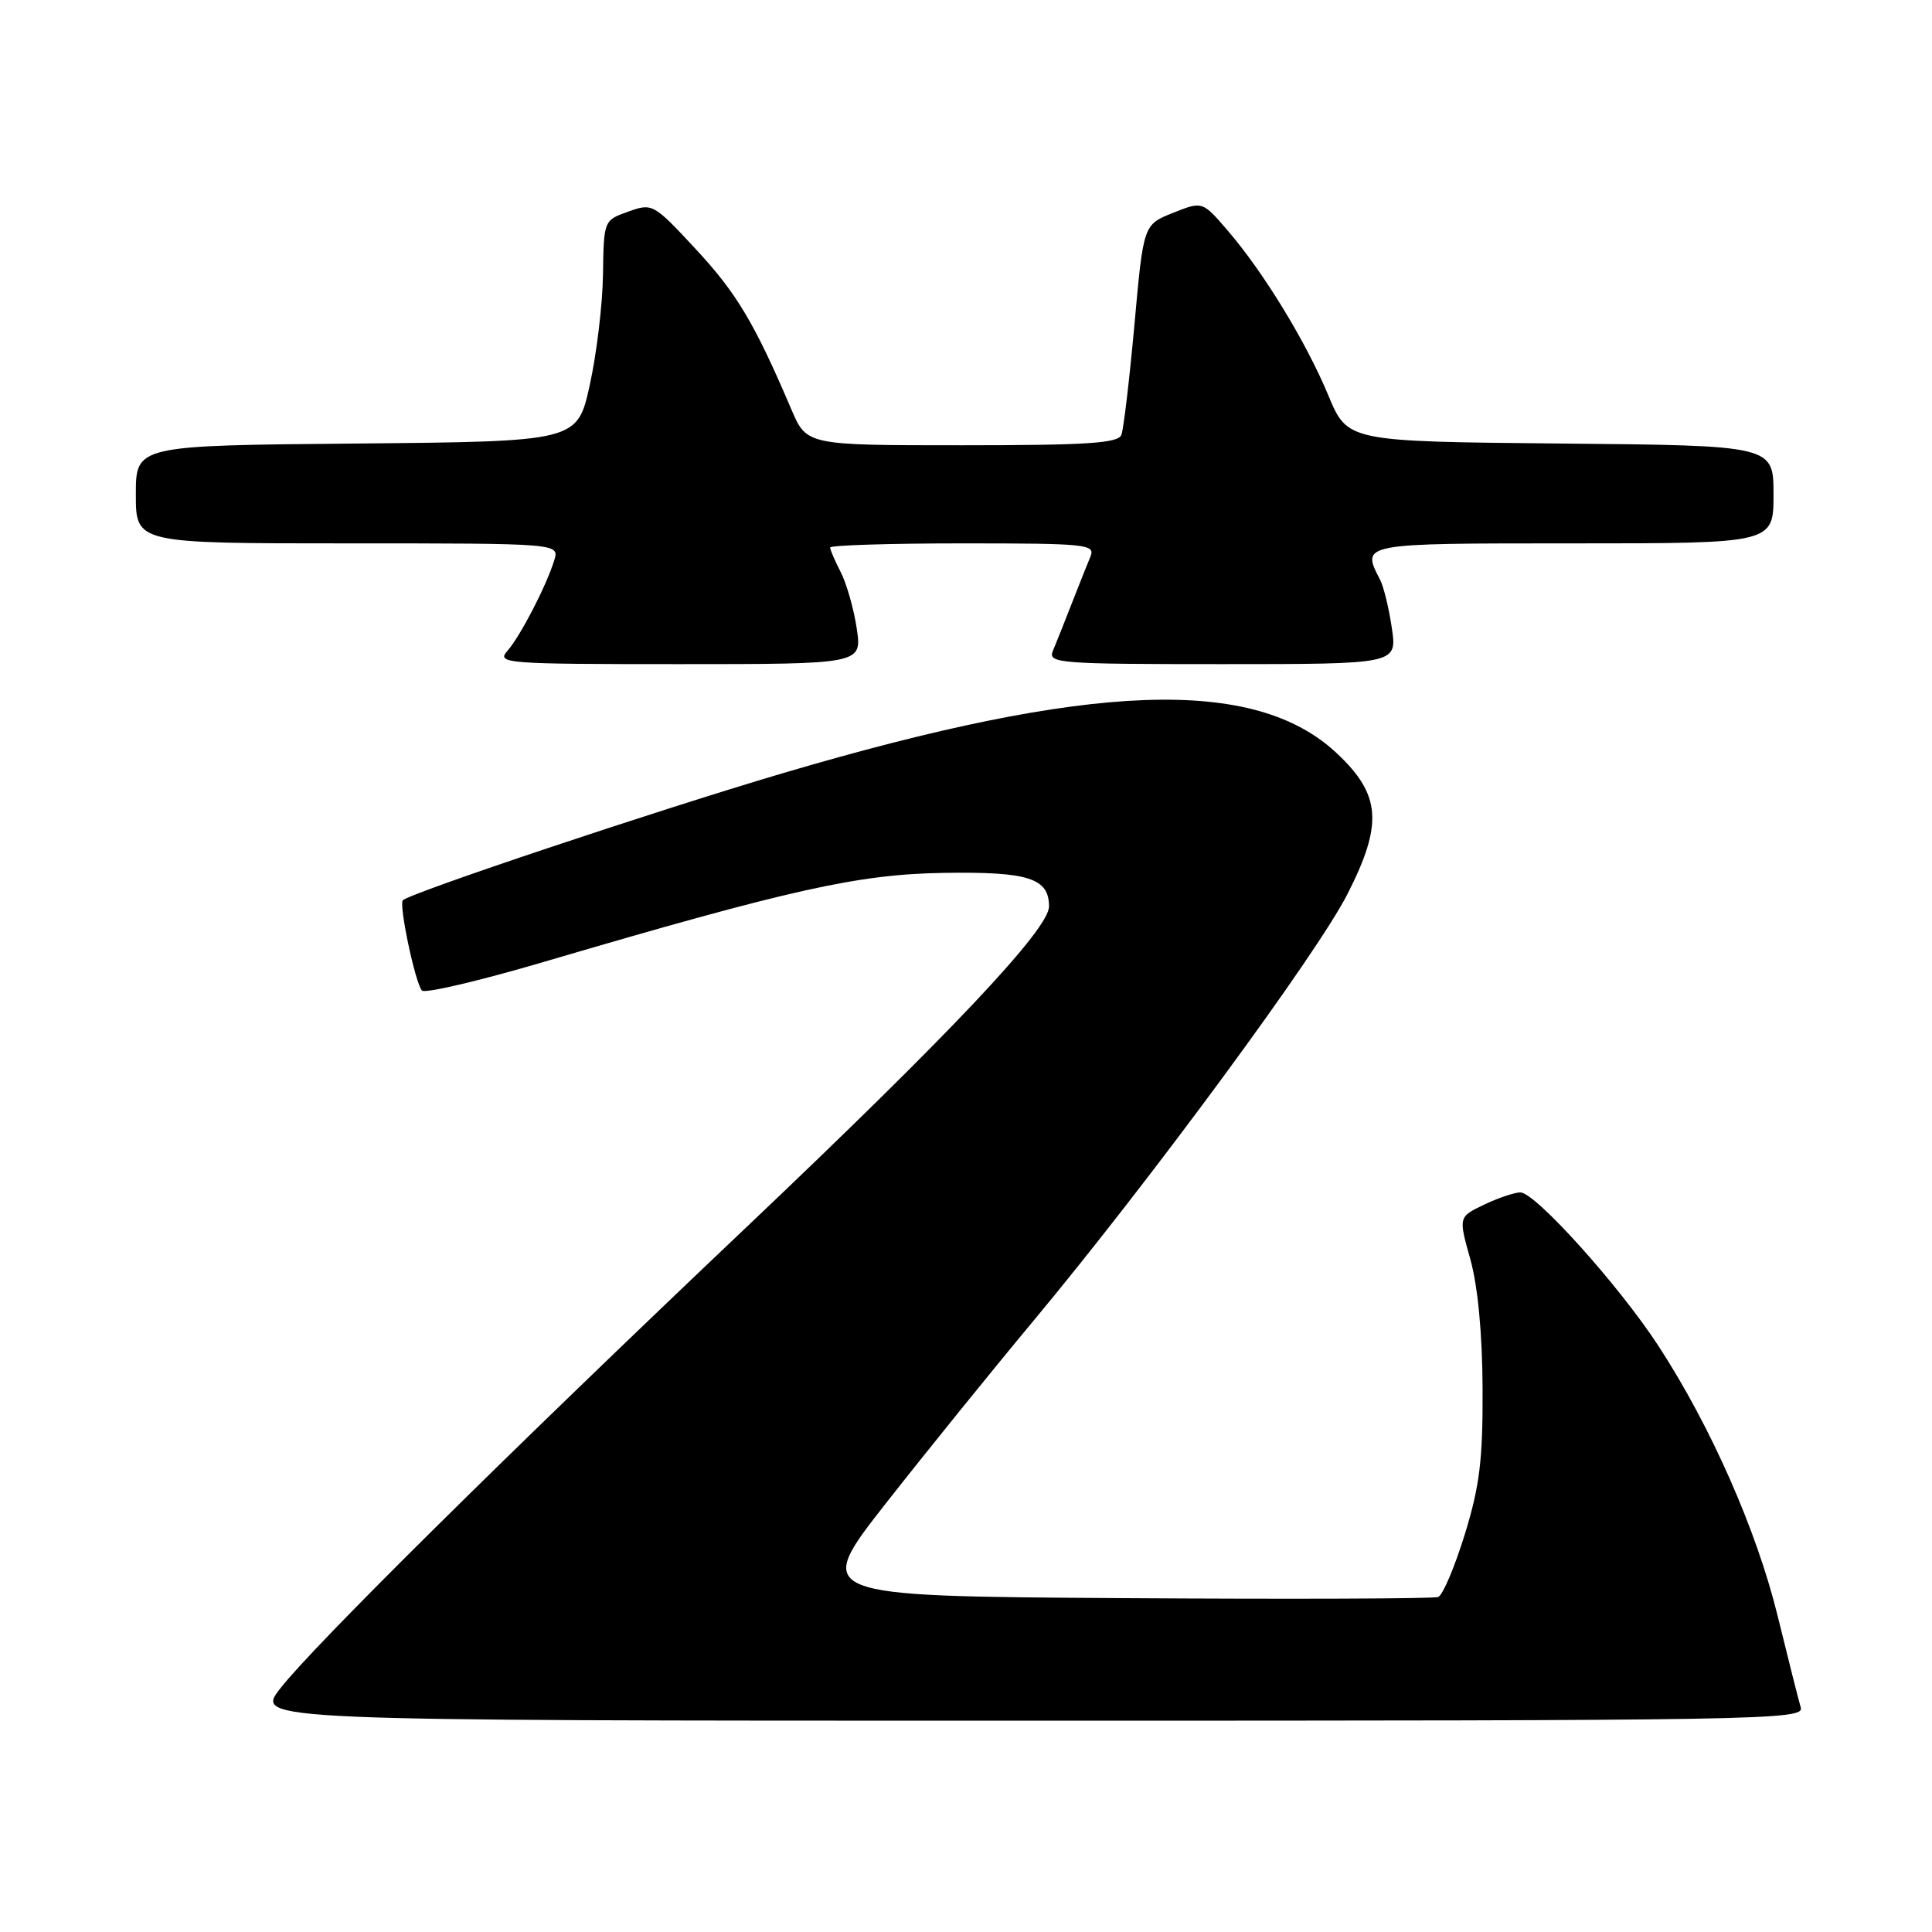 <?xml version="1.0" encoding="UTF-8" standalone="no"?>
<!DOCTYPE svg PUBLIC "-//W3C//DTD SVG 1.1//EN" "http://www.w3.org/Graphics/SVG/1.1/DTD/svg11.dtd" >
<svg xmlns="http://www.w3.org/2000/svg" xmlns:xlink="http://www.w3.org/1999/xlink" version="1.1" viewBox="0 0 256 256">
 <g >
 <path fill="currentColor"
d=" M 238.61 226.25 C 238.32 225.29 236.95 219.83 235.55 214.13 C 232.77 202.77 226.67 188.95 219.75 178.34 C 214.53 170.33 203.43 158.00 201.45 158.00 C 200.69 158.00 198.53 158.73 196.66 159.62 C 193.25 161.25 193.25 161.25 194.83 166.87 C 195.82 170.43 196.42 176.73 196.45 184.00 C 196.49 193.44 196.07 196.91 194.08 203.35 C 192.74 207.67 191.17 211.38 190.57 211.61 C 189.98 211.84 171.10 211.91 148.61 211.76 C 107.73 211.50 107.73 211.50 117.47 199.09 C 122.83 192.26 131.56 181.47 136.86 175.11 C 152.34 156.53 174.54 126.37 178.56 118.44 C 183.28 109.15 182.98 105.30 177.13 99.81 C 166.24 89.58 144.64 90.36 103.67 102.47 C 86.92 107.42 54.35 118.32 53.38 119.29 C 52.82 119.85 55.03 130.30 55.91 131.25 C 56.29 131.67 63.56 129.96 72.05 127.46 C 104.89 117.80 113.72 115.84 125.09 115.66 C 136.28 115.49 139.00 116.36 139.00 120.11 C 139.00 123.12 125.92 136.98 98.84 162.67 C 67.24 192.64 41.43 218.18 37.12 223.75 C 33.83 228.00 33.83 228.00 136.48 228.00 C 233.78 228.00 239.11 227.91 238.61 226.25 Z  M 113.52 83.26 C 113.13 80.66 112.17 77.31 111.40 75.81 C 110.63 74.32 110.00 72.85 110.00 72.55 C 110.00 72.25 117.92 72.00 127.61 72.00 C 143.99 72.00 145.16 72.12 144.49 73.75 C 144.08 74.71 142.97 77.53 142.00 80.00 C 141.03 82.47 139.92 85.29 139.51 86.25 C 138.83 87.89 140.28 88.00 161.95 88.00 C 185.12 88.00 185.12 88.00 184.43 83.25 C 184.05 80.64 183.35 77.74 182.87 76.82 C 180.36 71.96 180.16 72.00 208.50 72.00 C 235.00 72.00 235.00 72.00 235.00 65.52 C 235.00 59.03 235.00 59.03 206.78 58.77 C 178.56 58.50 178.56 58.50 176.02 52.41 C 173.05 45.28 167.46 36.12 162.70 30.58 C 159.33 26.65 159.33 26.65 155.42 28.21 C 151.51 29.77 151.51 29.77 150.32 43.01 C 149.66 50.28 148.88 56.86 148.59 57.62 C 148.17 58.73 144.06 59.00 127.48 59.00 C 106.89 59.00 106.89 59.00 104.86 54.25 C 100.00 42.85 97.63 38.87 92.24 33.06 C 86.59 26.97 86.45 26.89 83.25 28.04 C 80.01 29.19 80.00 29.21 79.90 36.35 C 79.85 40.28 79.06 46.88 78.15 51.00 C 76.50 58.50 76.50 58.50 47.25 58.77 C 18.00 59.03 18.00 59.03 18.00 65.52 C 18.00 72.00 18.00 72.00 46.07 72.00 C 74.13 72.00 74.13 72.00 73.44 74.25 C 72.38 77.66 68.96 84.28 67.23 86.25 C 65.77 87.91 66.93 88.00 89.96 88.00 C 114.23 88.00 114.23 88.00 113.52 83.26 Z "/>
</g>
</svg>